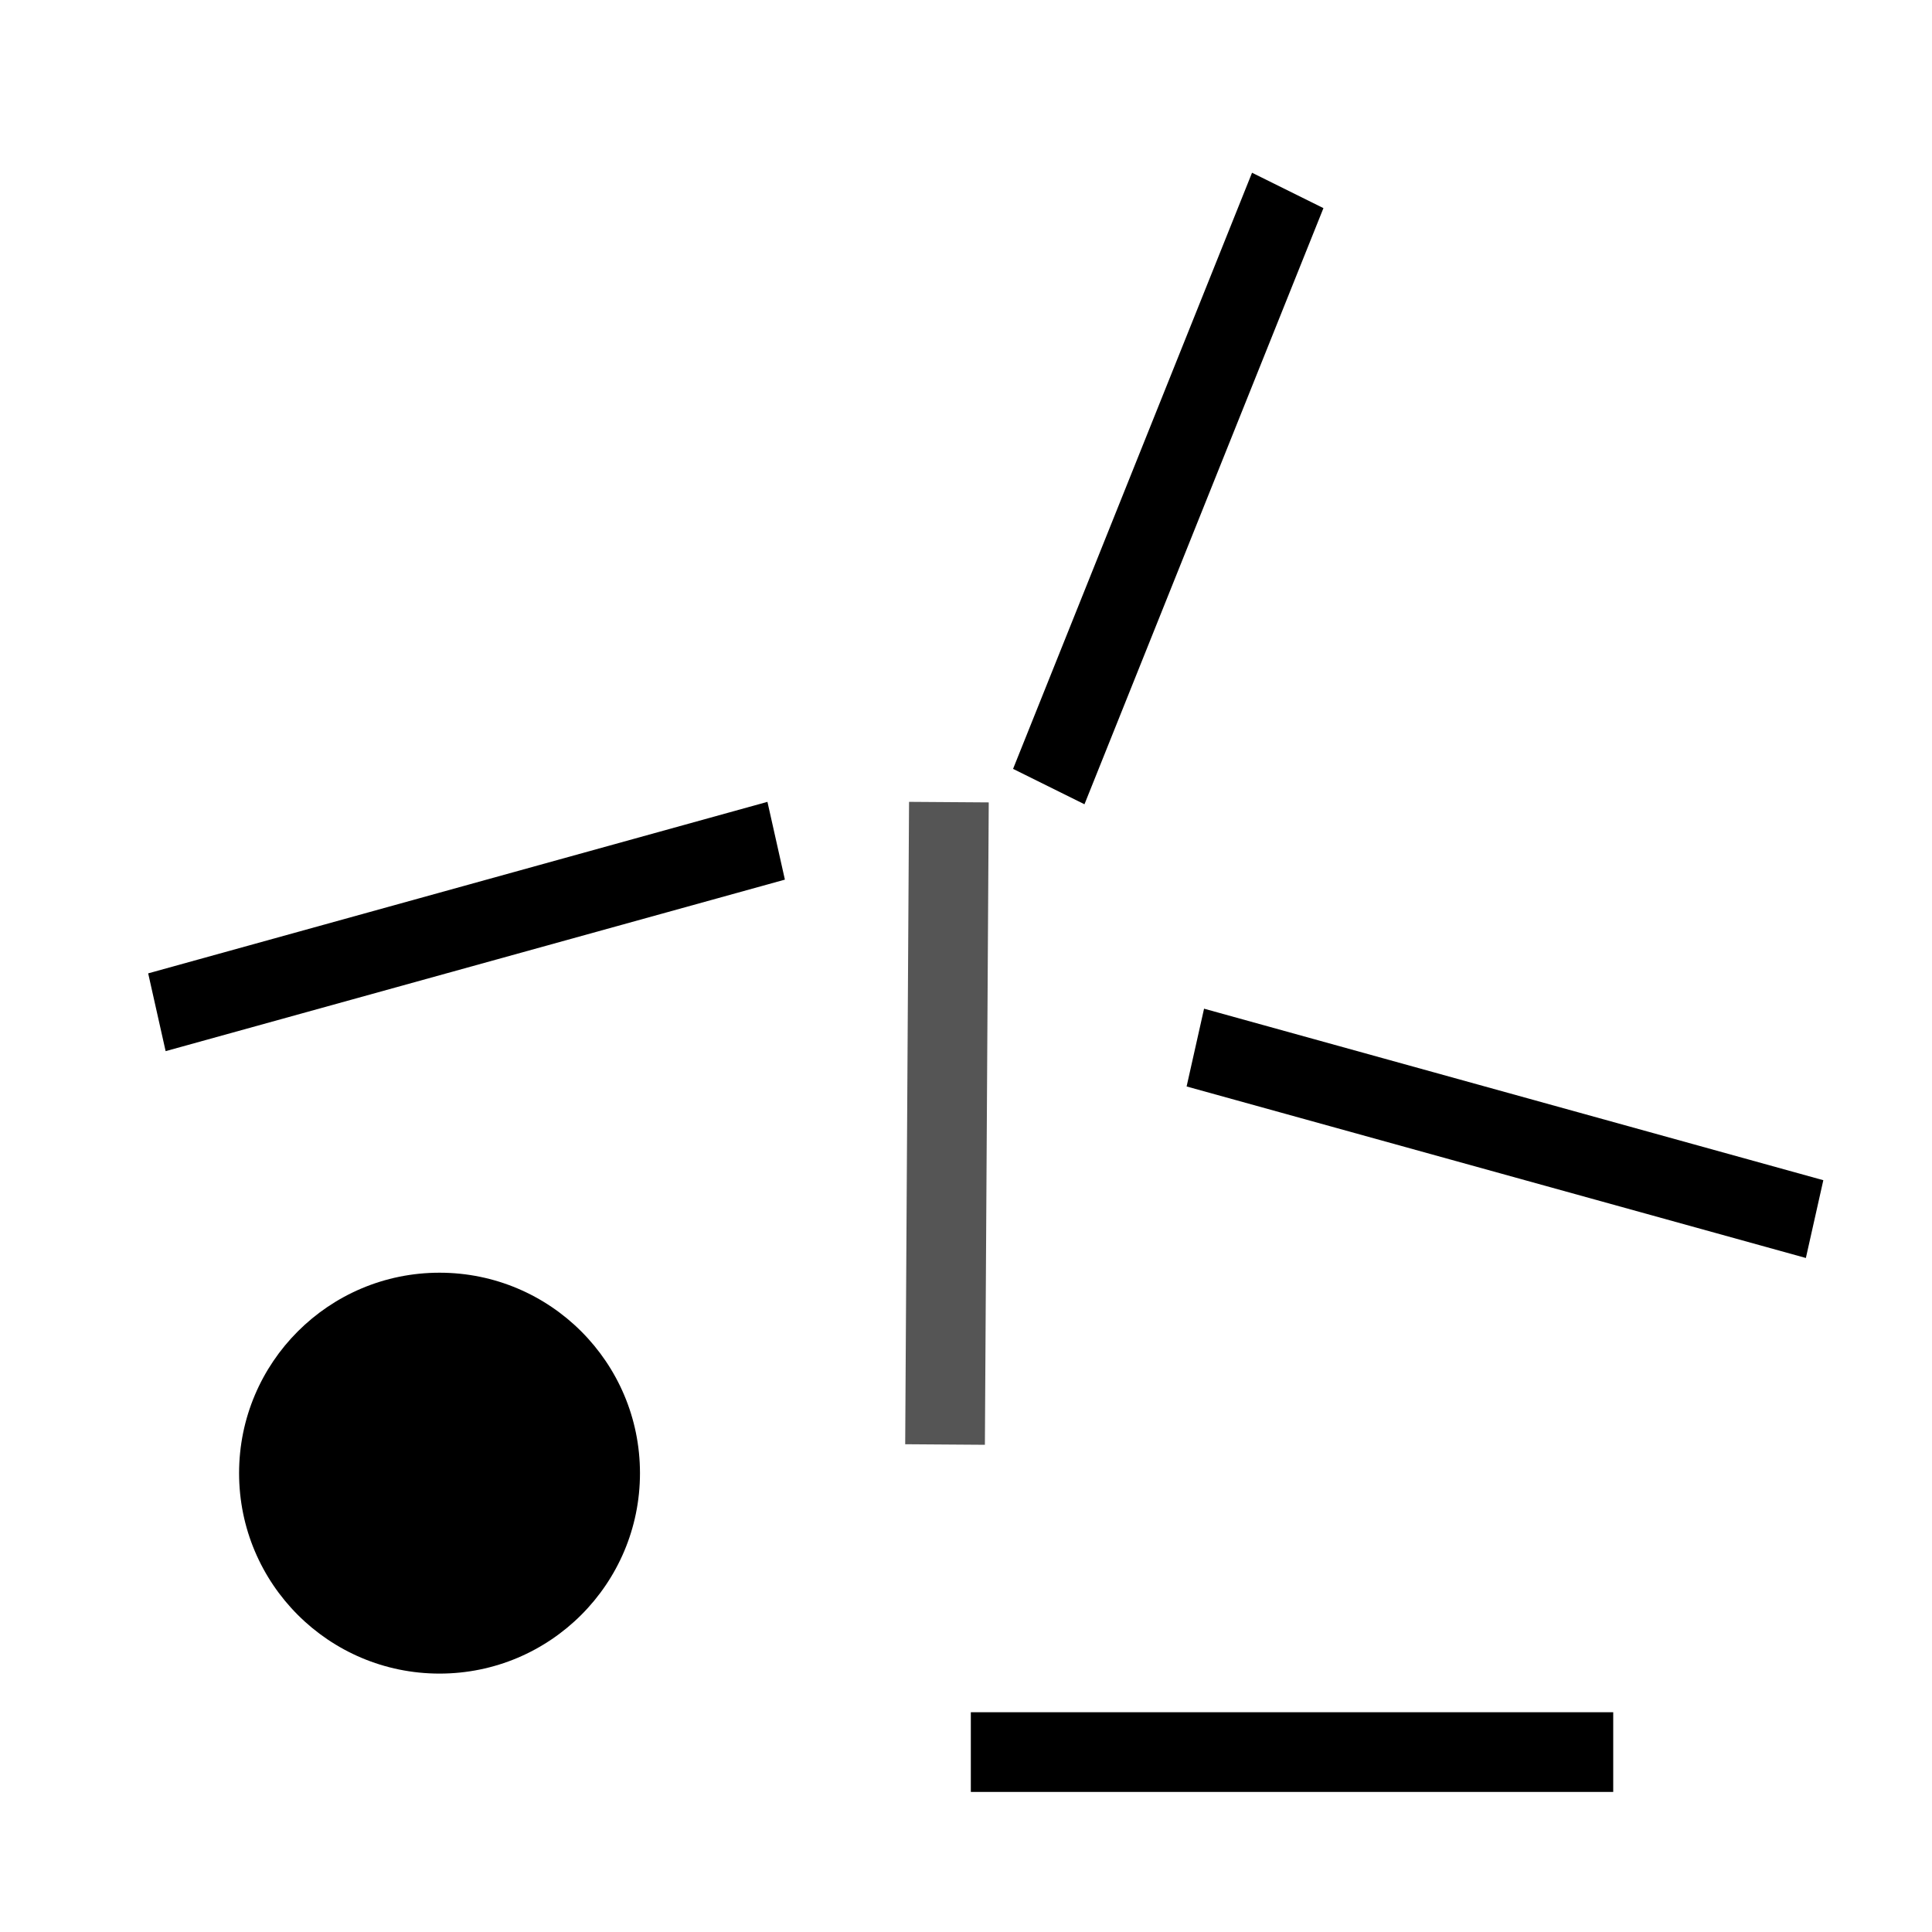 <svg width="800" height="800" viewBox="0 0 800 800" fill="none" xmlns="http://www.w3.org/2000/svg">
<rect x="0" y="0" width="800" height="800" fill="#808080" stroke="none"/>
<g clip-path="url(#clip0_1_2473)">
<rect width="800" height="800" fill="white"/>
<line x1="668" y1="725.5" x2="402" y2="725.5" stroke="black" stroke-width="33"/>
<line y1="-16.5" x2="266" y2="-16.5" transform="matrix(-0.006 1 -1 -0.007 376.418 332.028)" stroke="#555555" stroke-width="33"/>
<line y1="-16.5" x2="266" y2="-16.5" transform="matrix(0.372 -0.928 0.896 0.444 449.057 333.028)" stroke="black" stroke-width="33"/>
<line y1="-16.5" x2="266" y2="-16.5" transform="matrix(-0.964 0.267 -0.219 -0.976 317.78 332.028)" stroke="black" stroke-width="33"/>
<line y1="-16.5" x2="266" y2="-16.5" transform="matrix(-0.964 -0.267 0.219 -0.976 755 488.697)" stroke="black" stroke-width="33"/>
<circle cx="182" cy="610" r="83" fill="black"/>
</g>
<defs>
<clipPath id="clip0_1_2473">
<rect width="800" height="800" fill="black"/>
</clipPath>
</defs>
</svg>
